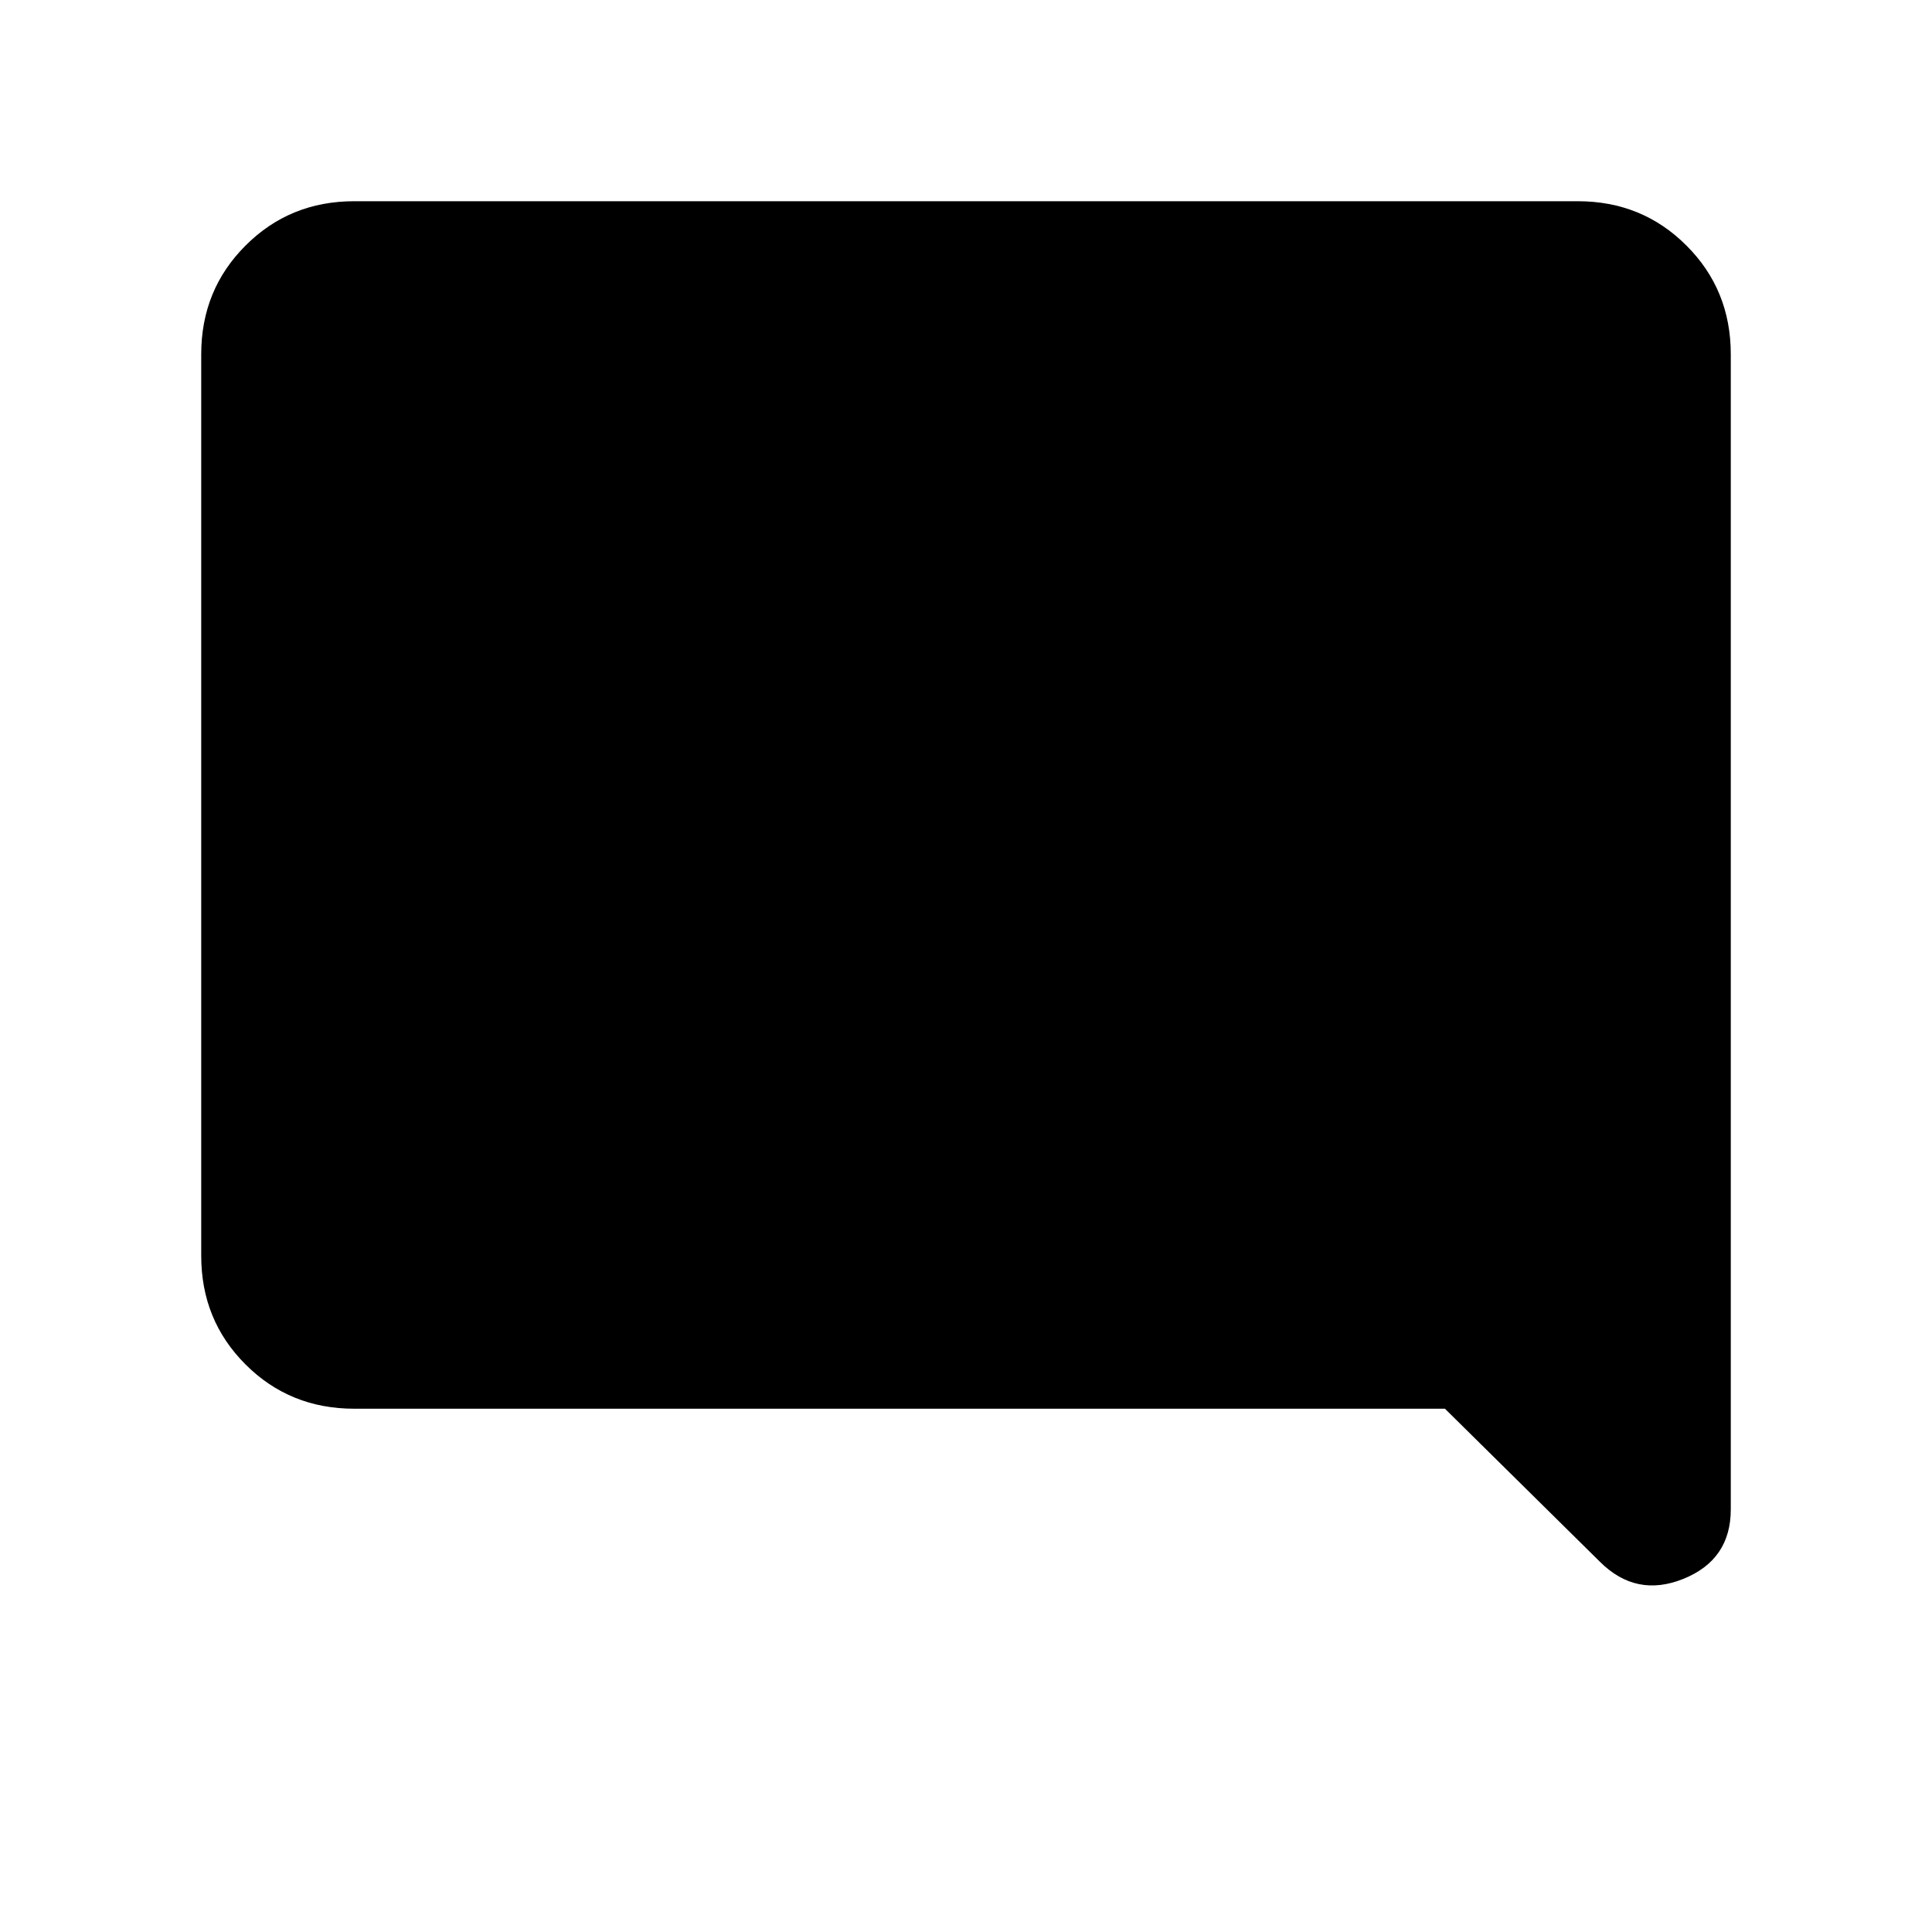 <svg xmlns="http://www.w3.org/2000/svg" height="20" width="20"><path d="m16.562 16.167-1.604-1.584H3.667q-.667 0-1.125-.458-.459-.458-.459-1.125V3.667q0-.667.459-1.125.458-.459 1.125-.459h12.666q.667 0 1.125.459.459.458.459 1.125v11.958q0 .521-.49.719-.489.198-.865-.177Z"/></svg>